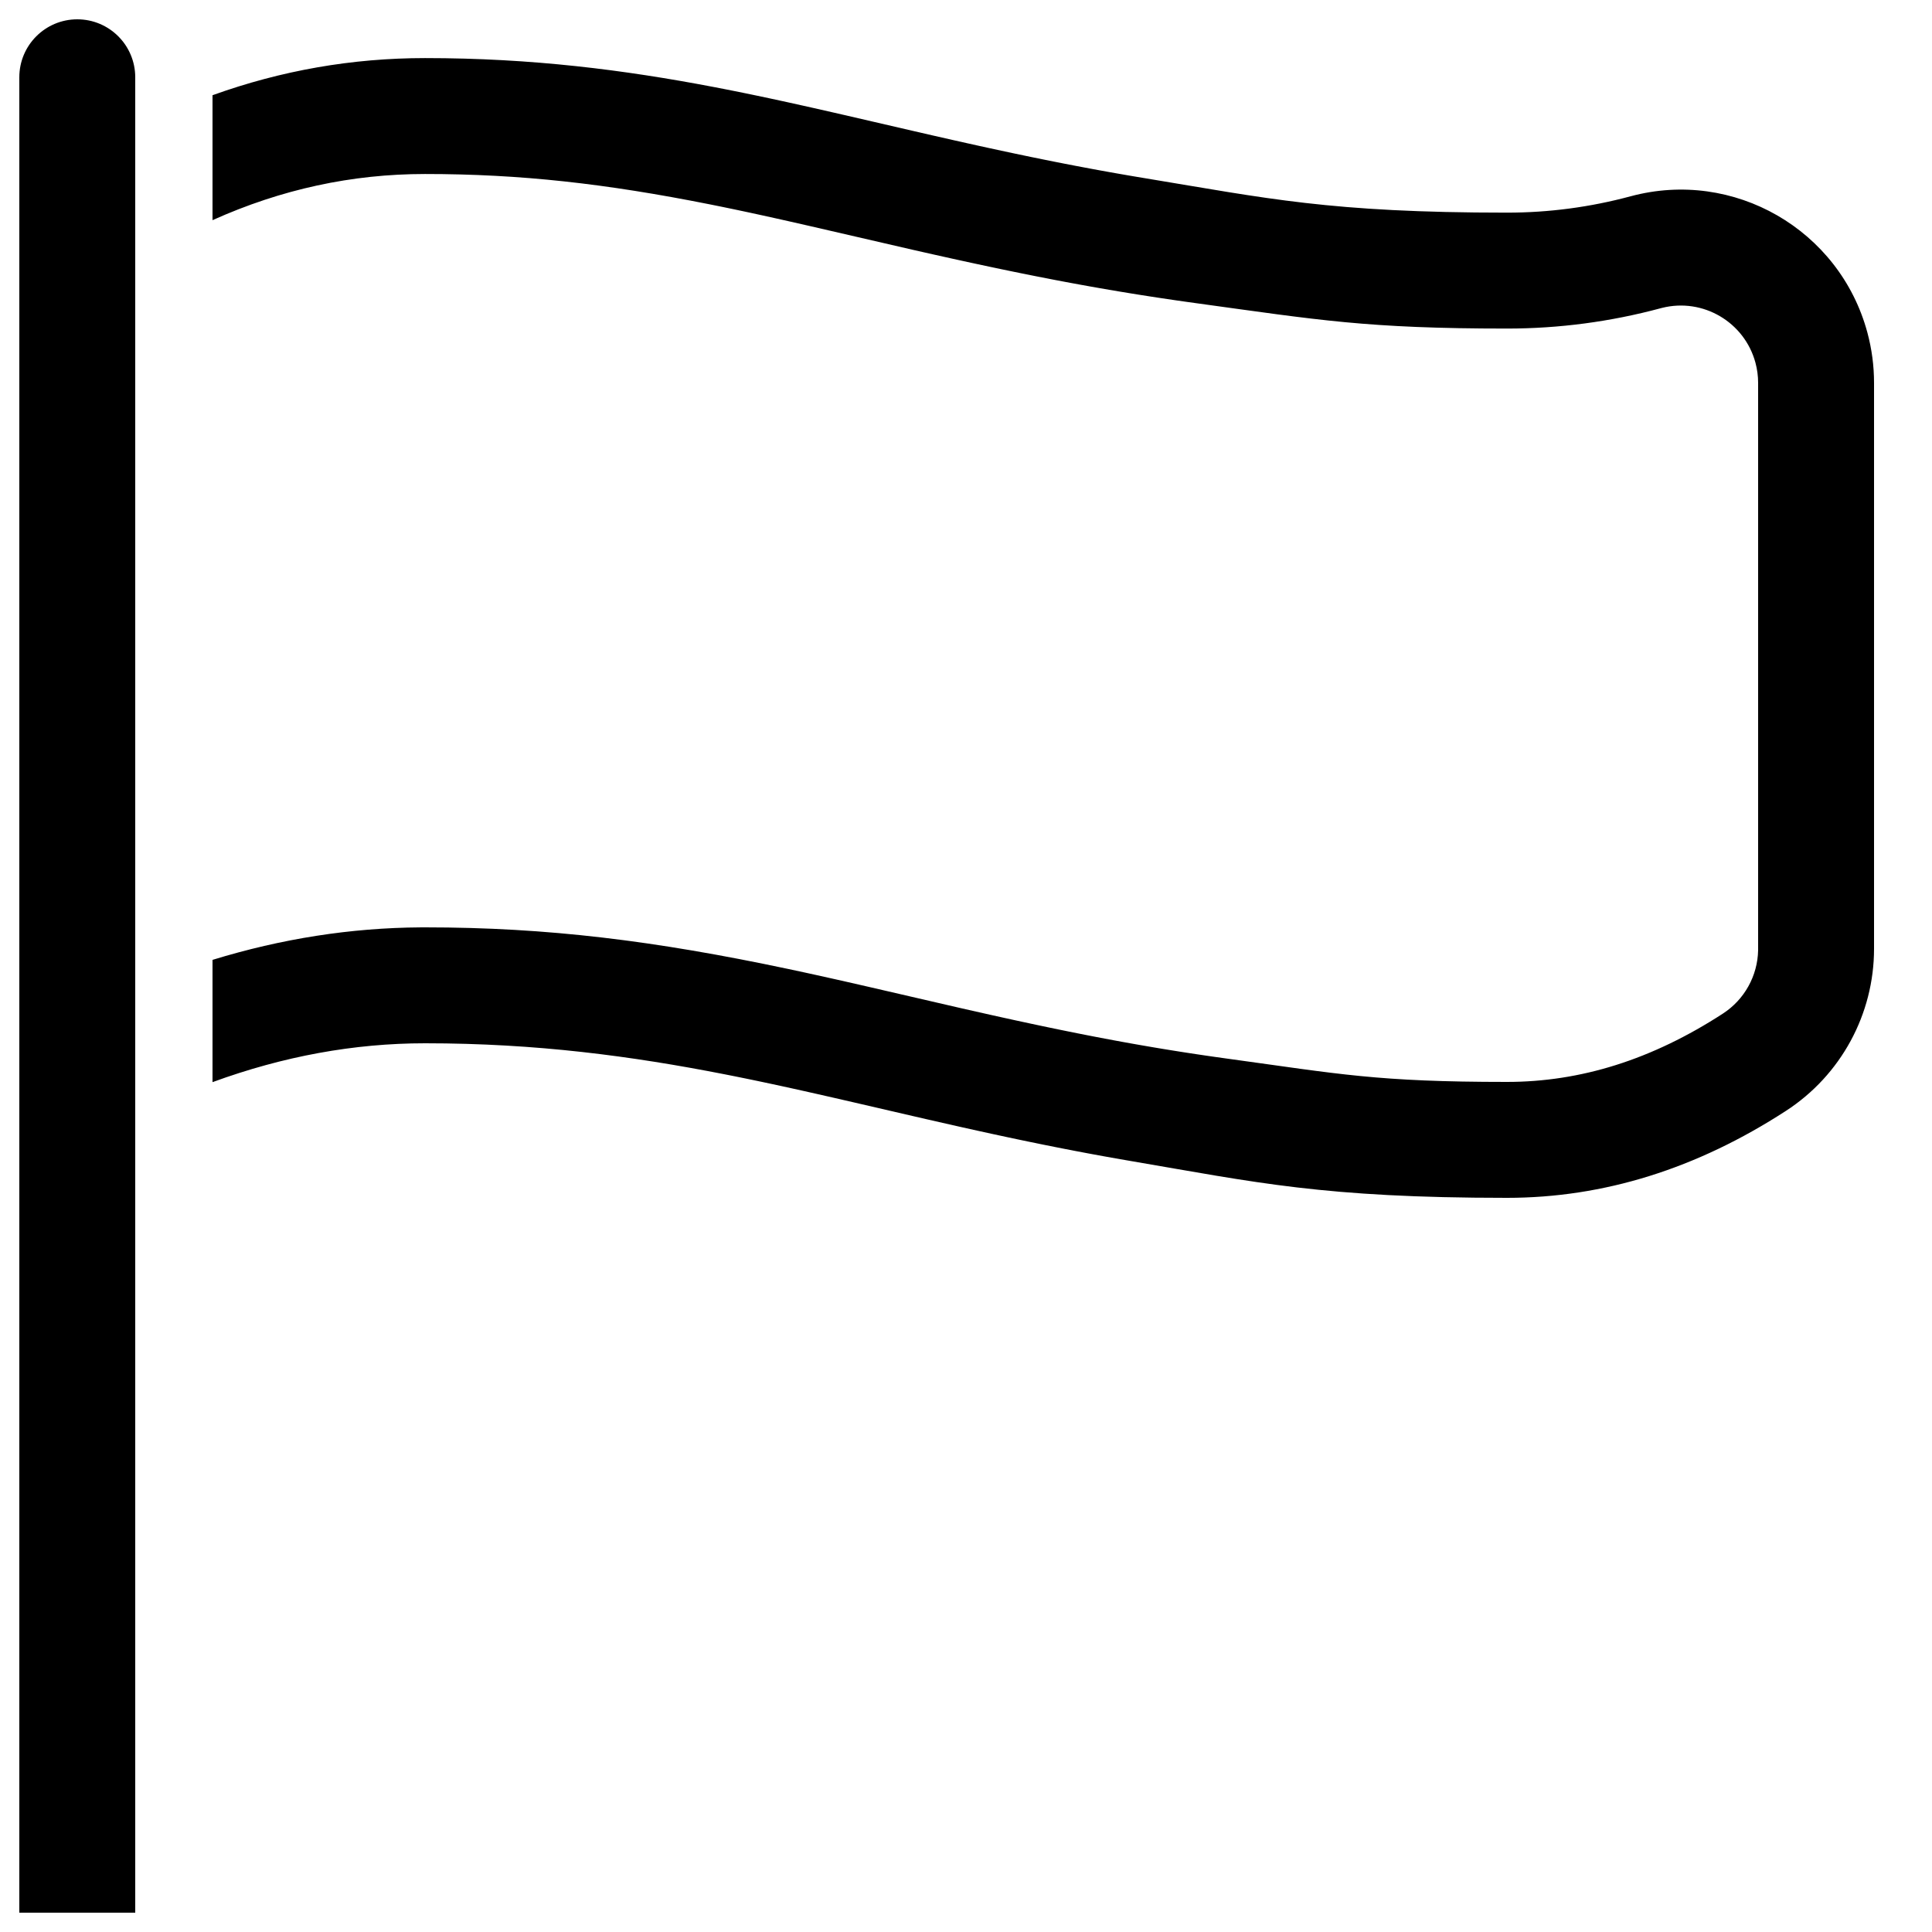 <?xml version="1.0" encoding="UTF-8"?>
<svg width="500px" height="500px" viewBox="0 0 500 500" version="1.1" xmlns="http://www.w3.org/2000/svg" xmlns:xlink="http://www.w3.org/1999/xlink">
    <title>flag</title>
    <g id="flag" stroke="none" stroke-width="1" fill="none" fill-rule="evenodd">
        <path d="M20,5 C28.284,5 35,11.716 35,20 L35,495 L5,495 L5,20 C5,11.716 11.716,5 20,5 Z M110,15.032 C137.717,15.032 161.585,18.098 184.792,22.532 L187.52,23.06 L190.242,23.6 L192.961,24.151 C193.414,24.244 193.867,24.337 194.319,24.431 L197.035,24.998 L199.749,25.575 L202.464,26.162 C202.916,26.26 203.369,26.359 203.822,26.458 L207.898,27.36 L210.621,27.97 L215.649,29.112 L218.172,29.69 L225.785,31.449 L236.073,33.832 L241.293,35.032 L246.572,36.231 L250.575,37.128 L253.267,37.724 L255.977,38.318 L260.08,39.204 L262.842,39.791 L265.626,40.373 C266.092,40.47 266.559,40.567 267.026,40.663 L269.845,41.239 L272.689,41.81 L275.557,42.375 L278.452,42.935 C278.937,43.028 279.423,43.12 279.91,43.212 L282.846,43.762 C283.338,43.853 283.831,43.943 284.325,44.034 L287.304,44.572 C287.803,44.661 288.303,44.75 288.804,44.839 L291.829,45.365 C292.335,45.452 292.843,45.539 293.352,45.625 L296.424,46.138 C327.813,51.311 344.25,55.032 390,55.032 C400.846,55.032 411.516,53.62 422.009,50.797 C448.675,43.622 476.108,59.423 483.283,86.088 C484.423,90.325 485,94.693 485,99.08 L485,245.538 C485,262.474 476.426,278.26 462.219,287.48 C439.084,302.493 415.011,310 390,310 C342.48,310 325.014,305.986 292.815,300.5 L289.903,299.997 C288.453,299.744 287.015,299.488 285.586,299.229 L282.743,298.708 C282.271,298.621 281.8,298.533 281.331,298.445 L278.526,297.914 L275.746,297.377 L272.991,296.835 L270.259,296.288 C269.806,296.196 269.353,296.104 268.902,296.012 L266.203,295.458 L263.526,294.899 L260.87,294.337 L256.923,293.488 L253.017,292.633 L249.151,291.774 L246.594,291.199 L240.005,289.7 L233.508,288.202 L220.727,285.241 L215.675,284.08 L211.651,283.165 L207.639,282.264 L204.968,281.672 L202.3,281.088 L199.633,280.513 L196.966,279.946 C196.522,279.853 196.077,279.759 195.633,279.667 L192.964,279.115 L190.293,278.573 L187.618,278.042 C163.524,273.318 138.85,270 110,270 C91.666,270 73.333,273.352 54.999,280.056 L54.999,248.414 C72.818,242.94 90.791,240.116 108.872,240.004 L110,240 C141.701,240 169.471,243.469 203.831,250.734 L208.254,251.682 L211.029,252.288 L216.099,253.415 L219.175,254.109 L224.989,255.437 L248.003,260.755 L250.818,261.396 L256.296,262.629 L258.964,263.221 L262.885,264.081 L266.716,264.907 L269.224,265.44 L271.699,265.959 L274.142,266.465 L276.557,266.957 L278.946,267.437 L281.311,267.904 L283.656,268.359 L285.981,268.803 L288.291,269.236 L290.587,269.658 L292.873,270.07 L295.15,270.471 L298.554,271.056 L300.821,271.435 L303.088,271.805 L305.359,272.167 L307.634,272.521 L309.918,272.867 L312.212,273.207 L314.519,273.54 L317.424,273.948 L318.009,274.028 C346.569,277.947 356.436,280 390,280 C409.057,280 427.495,274.25 445.888,262.314 C451.459,258.699 454.865,252.559 455,245.936 L455,99.08 C455,97.325 454.769,95.578 454.313,93.883 C451.473,83.329 440.7,77.03 430.141,79.679 L429.804,79.766 C416.77,83.273 403.48,85.032 390,85.032 C353.699,85.032 341.104,82.792 309.845,78.503 L307.258,78.144 L304.693,77.778 L302.145,77.405 L299.612,77.025 L297.091,76.637 L294.579,76.242 L292.075,75.837 L289.574,75.424 L287.075,75.001 L284.574,74.568 L282.068,74.126 L279.556,73.672 L277.033,73.208 L275.767,72.971 L273.225,72.489 L270.666,71.995 L268.087,71.488 L264.176,70.704 L261.536,70.164 L258.867,69.61 L256.166,69.042 L252.048,68.162 L249.254,67.555 L246.419,66.933 L242.082,65.969 L239.131,65.305 L236.128,64.624 L209.823,58.554 L204.384,57.317 L200.806,56.515 L197.415,55.766 L194.149,55.056 L192.863,54.781 L189.858,54.146 C188.829,53.93 187.808,53.719 186.793,53.512 L183.772,52.902 C156.77,47.522 134.74,45.032 110,45.032 C91.076,45.032 72.813,48.968 54.999,56.98 L54.999,24.643 C72.799,18.236 91.132,15.032 110,15.032 Z" id="Shape" fill="#000000"></path>
    </g>
</svg>